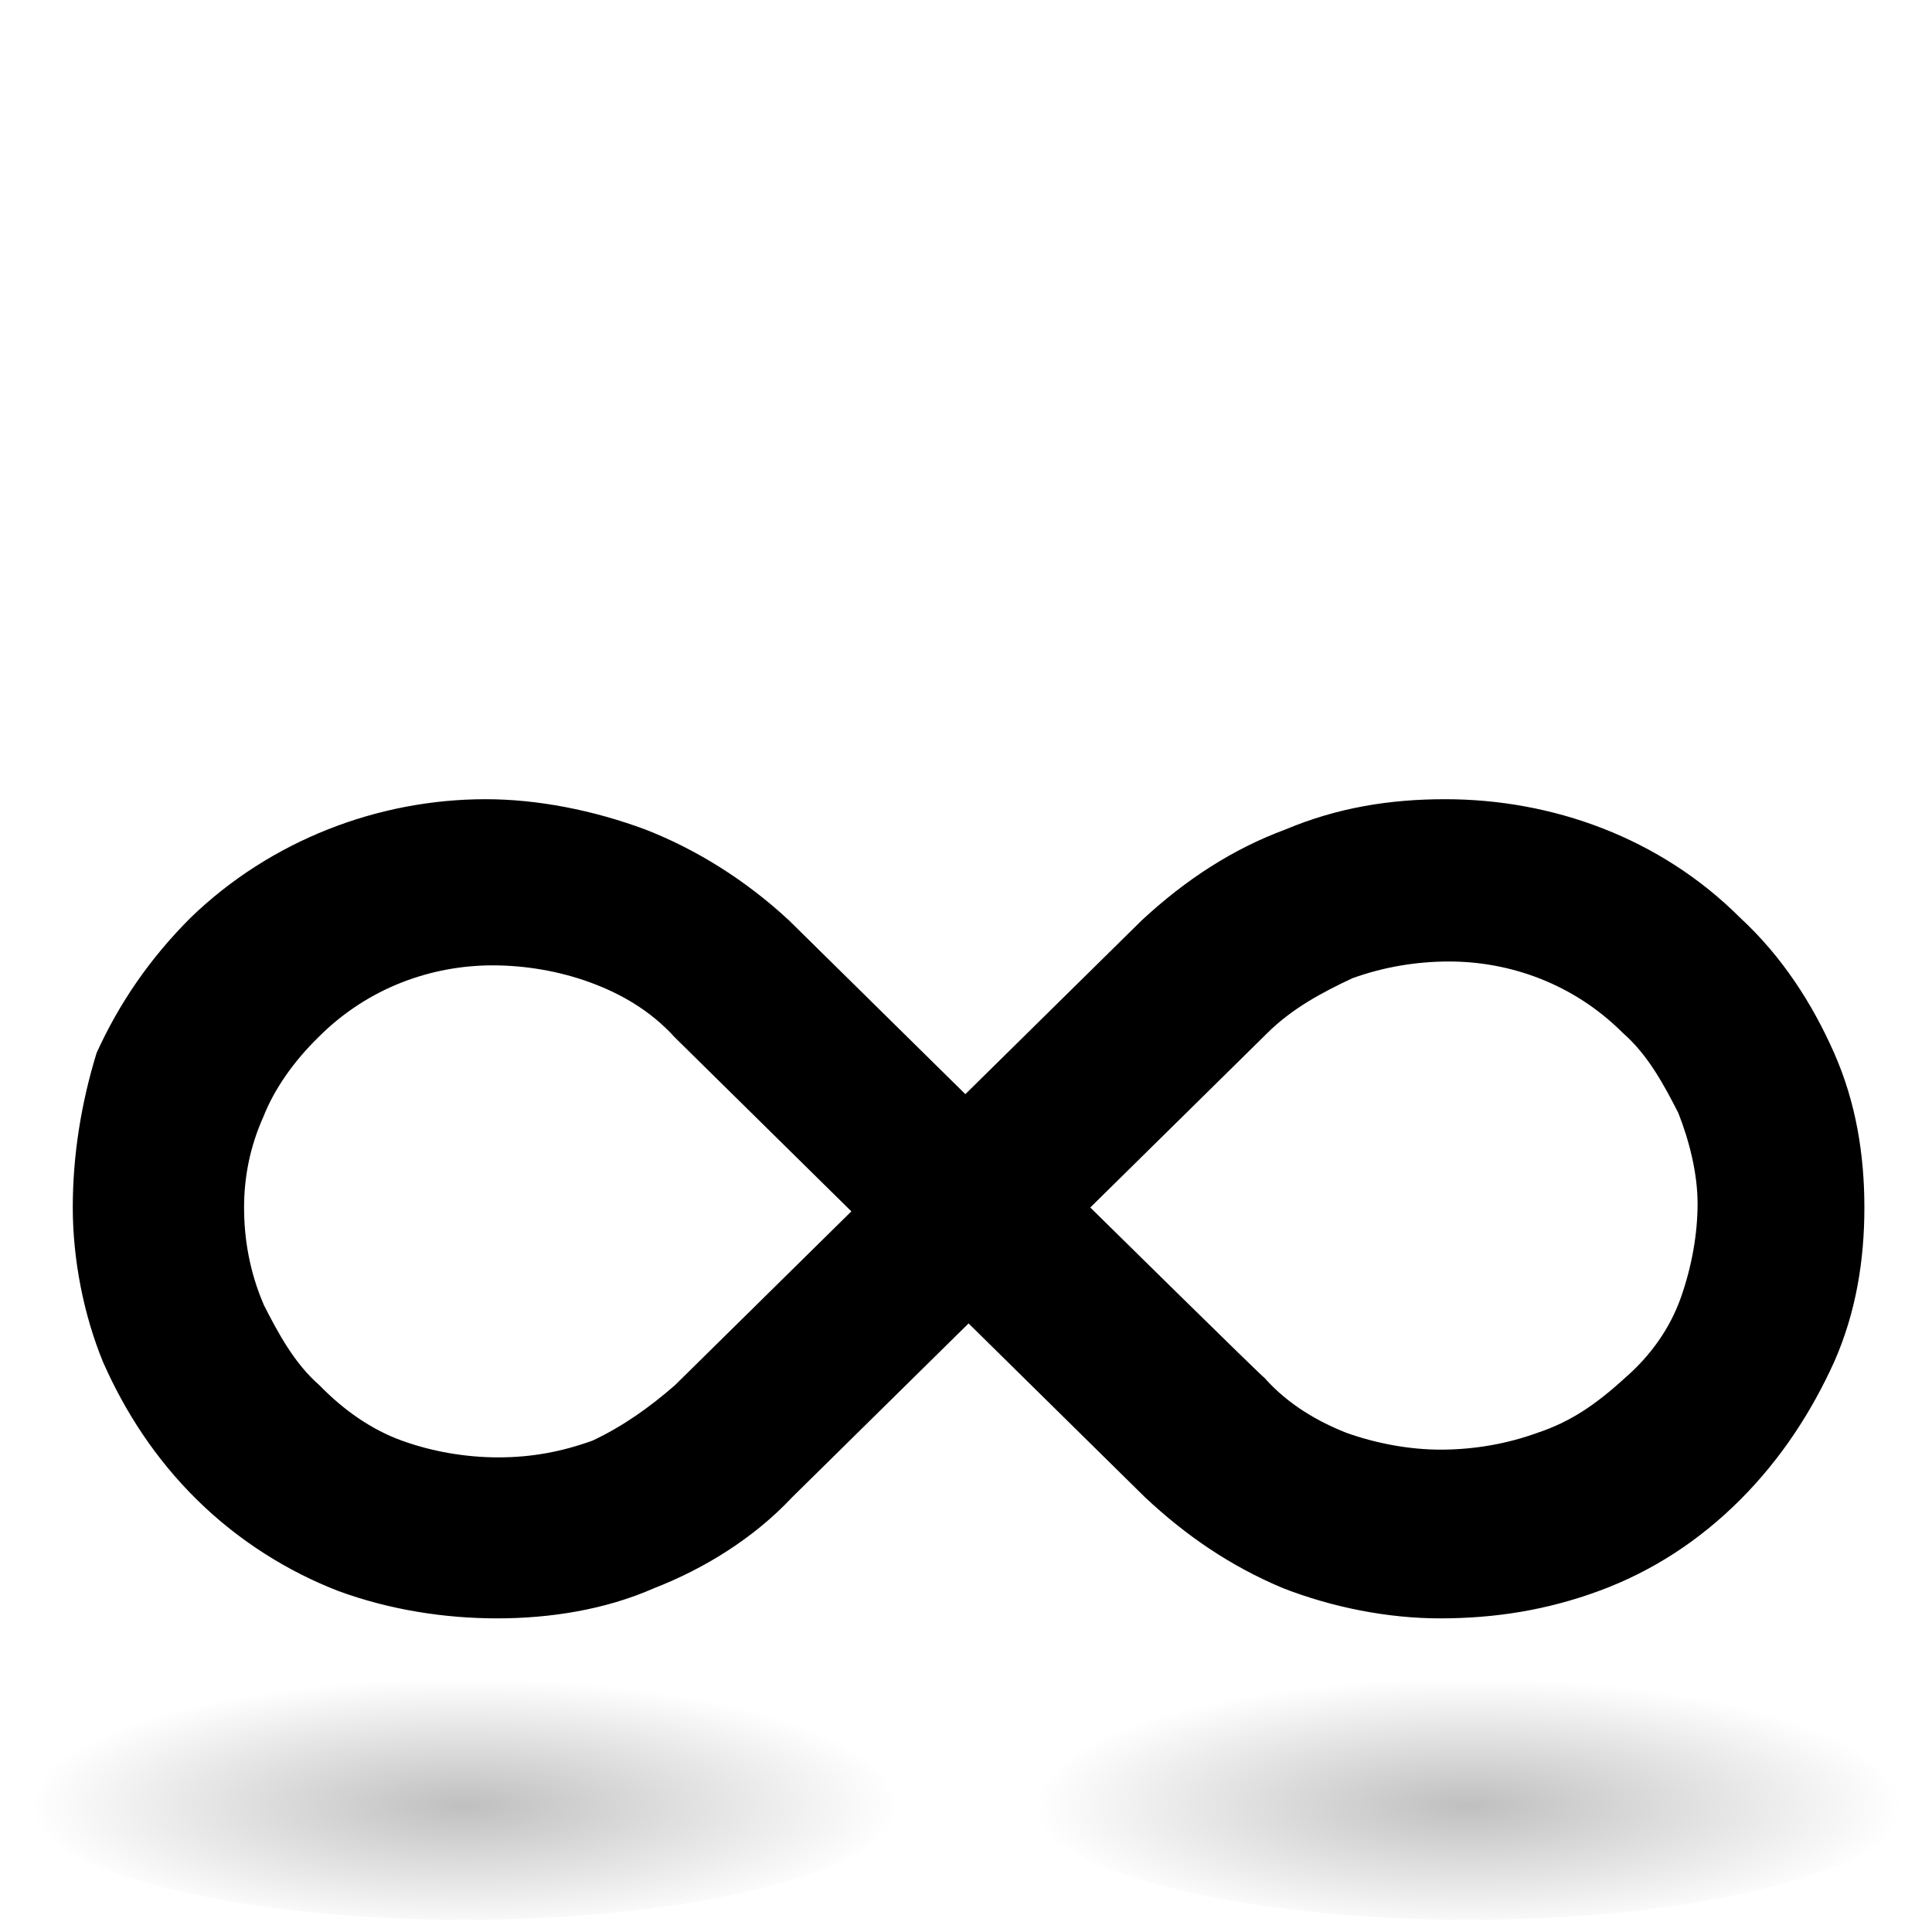 <?xml version="1.0" encoding="utf-8"?>
<!-- Generator: Adobe Illustrator 21.1.0, SVG Export Plug-In . SVG Version: 6.00 Build 0)  -->
<svg version="1.1" id="Layer_1" xmlns="http://www.w3.org/2000/svg" xmlns:xlink="http://www.w3.org/1999/xlink" x="0px" y="0px"
	 viewBox="0 0 300 300" style="enable-background:new 0 0 300 300;" xml:space="preserve">
<style type="text/css">
	.st0{opacity:0.25;fill:url(#shadow_2_);enable-background:new    ;}
	.st1{opacity:0.25;fill:url(#shadow_3_);enable-background:new    ;}
</style>
<g id="Layer_2">
	<g id="Layer_2_1_">
		
			<radialGradient id="shadow_2_" cx="228.117" cy="5143.422" r="247.266" gradientTransform="matrix(0.272 0 0 8.000000e-02 10.089 -131.14)" gradientUnits="userSpaceOnUse">
			<stop  offset="0" style="stop-color:#000000"/>
			<stop  offset="1" style="stop-color:#000000;stop-opacity:0"/>
		</radialGradient>
		<ellipse id="shadow" class="st0" cx="72.1" cy="279.1" rx="68.9" ry="19"/>
	</g>
</g>
<path d="M11.3,187.5c0,8.1,1.7,16.7,4.7,24c3.4,7.7,8.1,15,14.6,21.4s14.1,11.1,21.8,14.1c8.1,3,16.7,4.3,24.8,4.3
	s16.7-1.3,24.4-4.7c7.7-3,15.4-7.7,21.4-14.1l27.4-27l27.4,27c6.4,6,13.3,10.7,21.4,14.1c7.7,3,16.3,4.7,24.4,4.7
	c8.6,0,16.7-1.3,24.8-4.3c8.1-3,15.4-7.7,21.8-14.1c6.4-6.4,11.1-13.7,14.6-21.4c3.4-7.7,4.7-15.8,4.7-24s-1.3-16.3-4.7-24
	s-8.1-15-14.6-21c-12.4-12.4-29.1-18.4-45.8-18.4c-8.6,0-16.7,1.3-24.8,4.7c-8.1,3-15.4,7.7-22.3,14.1l-27.4,27l-27.4-27
	c-6.9-6.4-14.6-11.1-22.3-14.1c-8.1-3-16.7-4.7-24.8-4.7c-16.7,0-33.4,6.4-45.8,18.4c-6.4,6.4-11.1,13.3-14.6,21
	C12.6,171.3,11.3,179.4,11.3,187.5z M169.3,187.5l27.4-27c3.9-3.9,8.6-6.4,13.3-8.6c4.7-1.7,9.8-2.6,15-2.6c9.4,0,19.3,3.4,27,11.1
	c3.9,3.4,6.4,8.1,8.6,12.4c1.7,4.3,3,9.4,3,14.1c0,4.7-0.9,9.8-2.6,14.6s-4.7,9-8.6,12.4c-4.7,4.3-8.6,6.9-13.7,8.6
	c-4.7,1.7-9.8,2.6-15,2.6c-4.7,0-9.8-0.9-14.6-2.6c-4.3-1.7-9-4.3-12.8-8.6C196.7,214.5,169.3,187.5,169.3,187.5z M37.9,187.5
	c0-4.7,0.9-9.4,3-14.1c1.7-4.3,4.7-8.6,8.6-12.4c7.7-7.7,17.6-11.1,27-11.1c5.1,0,10.3,0.9,15,2.6c4.7,1.7,9.4,4.3,13.3,8.6l27.4,27
	l-27.4,27c-3.9,3.4-8.1,6.4-12.8,8.6c-4.7,1.7-9.4,2.6-14.6,2.6c-5.1,0-10.3-0.9-15-2.6c-4.7-1.7-9-4.7-12.8-8.6
	c-3.9-3.4-6.4-8.1-8.6-12.4C38.7,197.4,37.9,192.2,37.9,187.5z"/>
<g id="Layer_2_2_">
	<g id="Layer_2_3_">
		
			<radialGradient id="shadow_3_" cx="801.156" cy="5143.422" r="247.266" gradientTransform="matrix(0.272 0 0 8.000000e-02 10.089 -131.14)" gradientUnits="userSpaceOnUse">
			<stop  offset="0" style="stop-color:#000000"/>
			<stop  offset="1" style="stop-color:#000000;stop-opacity:0"/>
		</radialGradient>
		<ellipse id="shadow_1_" class="st1" cx="228.1" cy="279.1" rx="68.9" ry="19"/>
	</g>
</g>
</svg>
